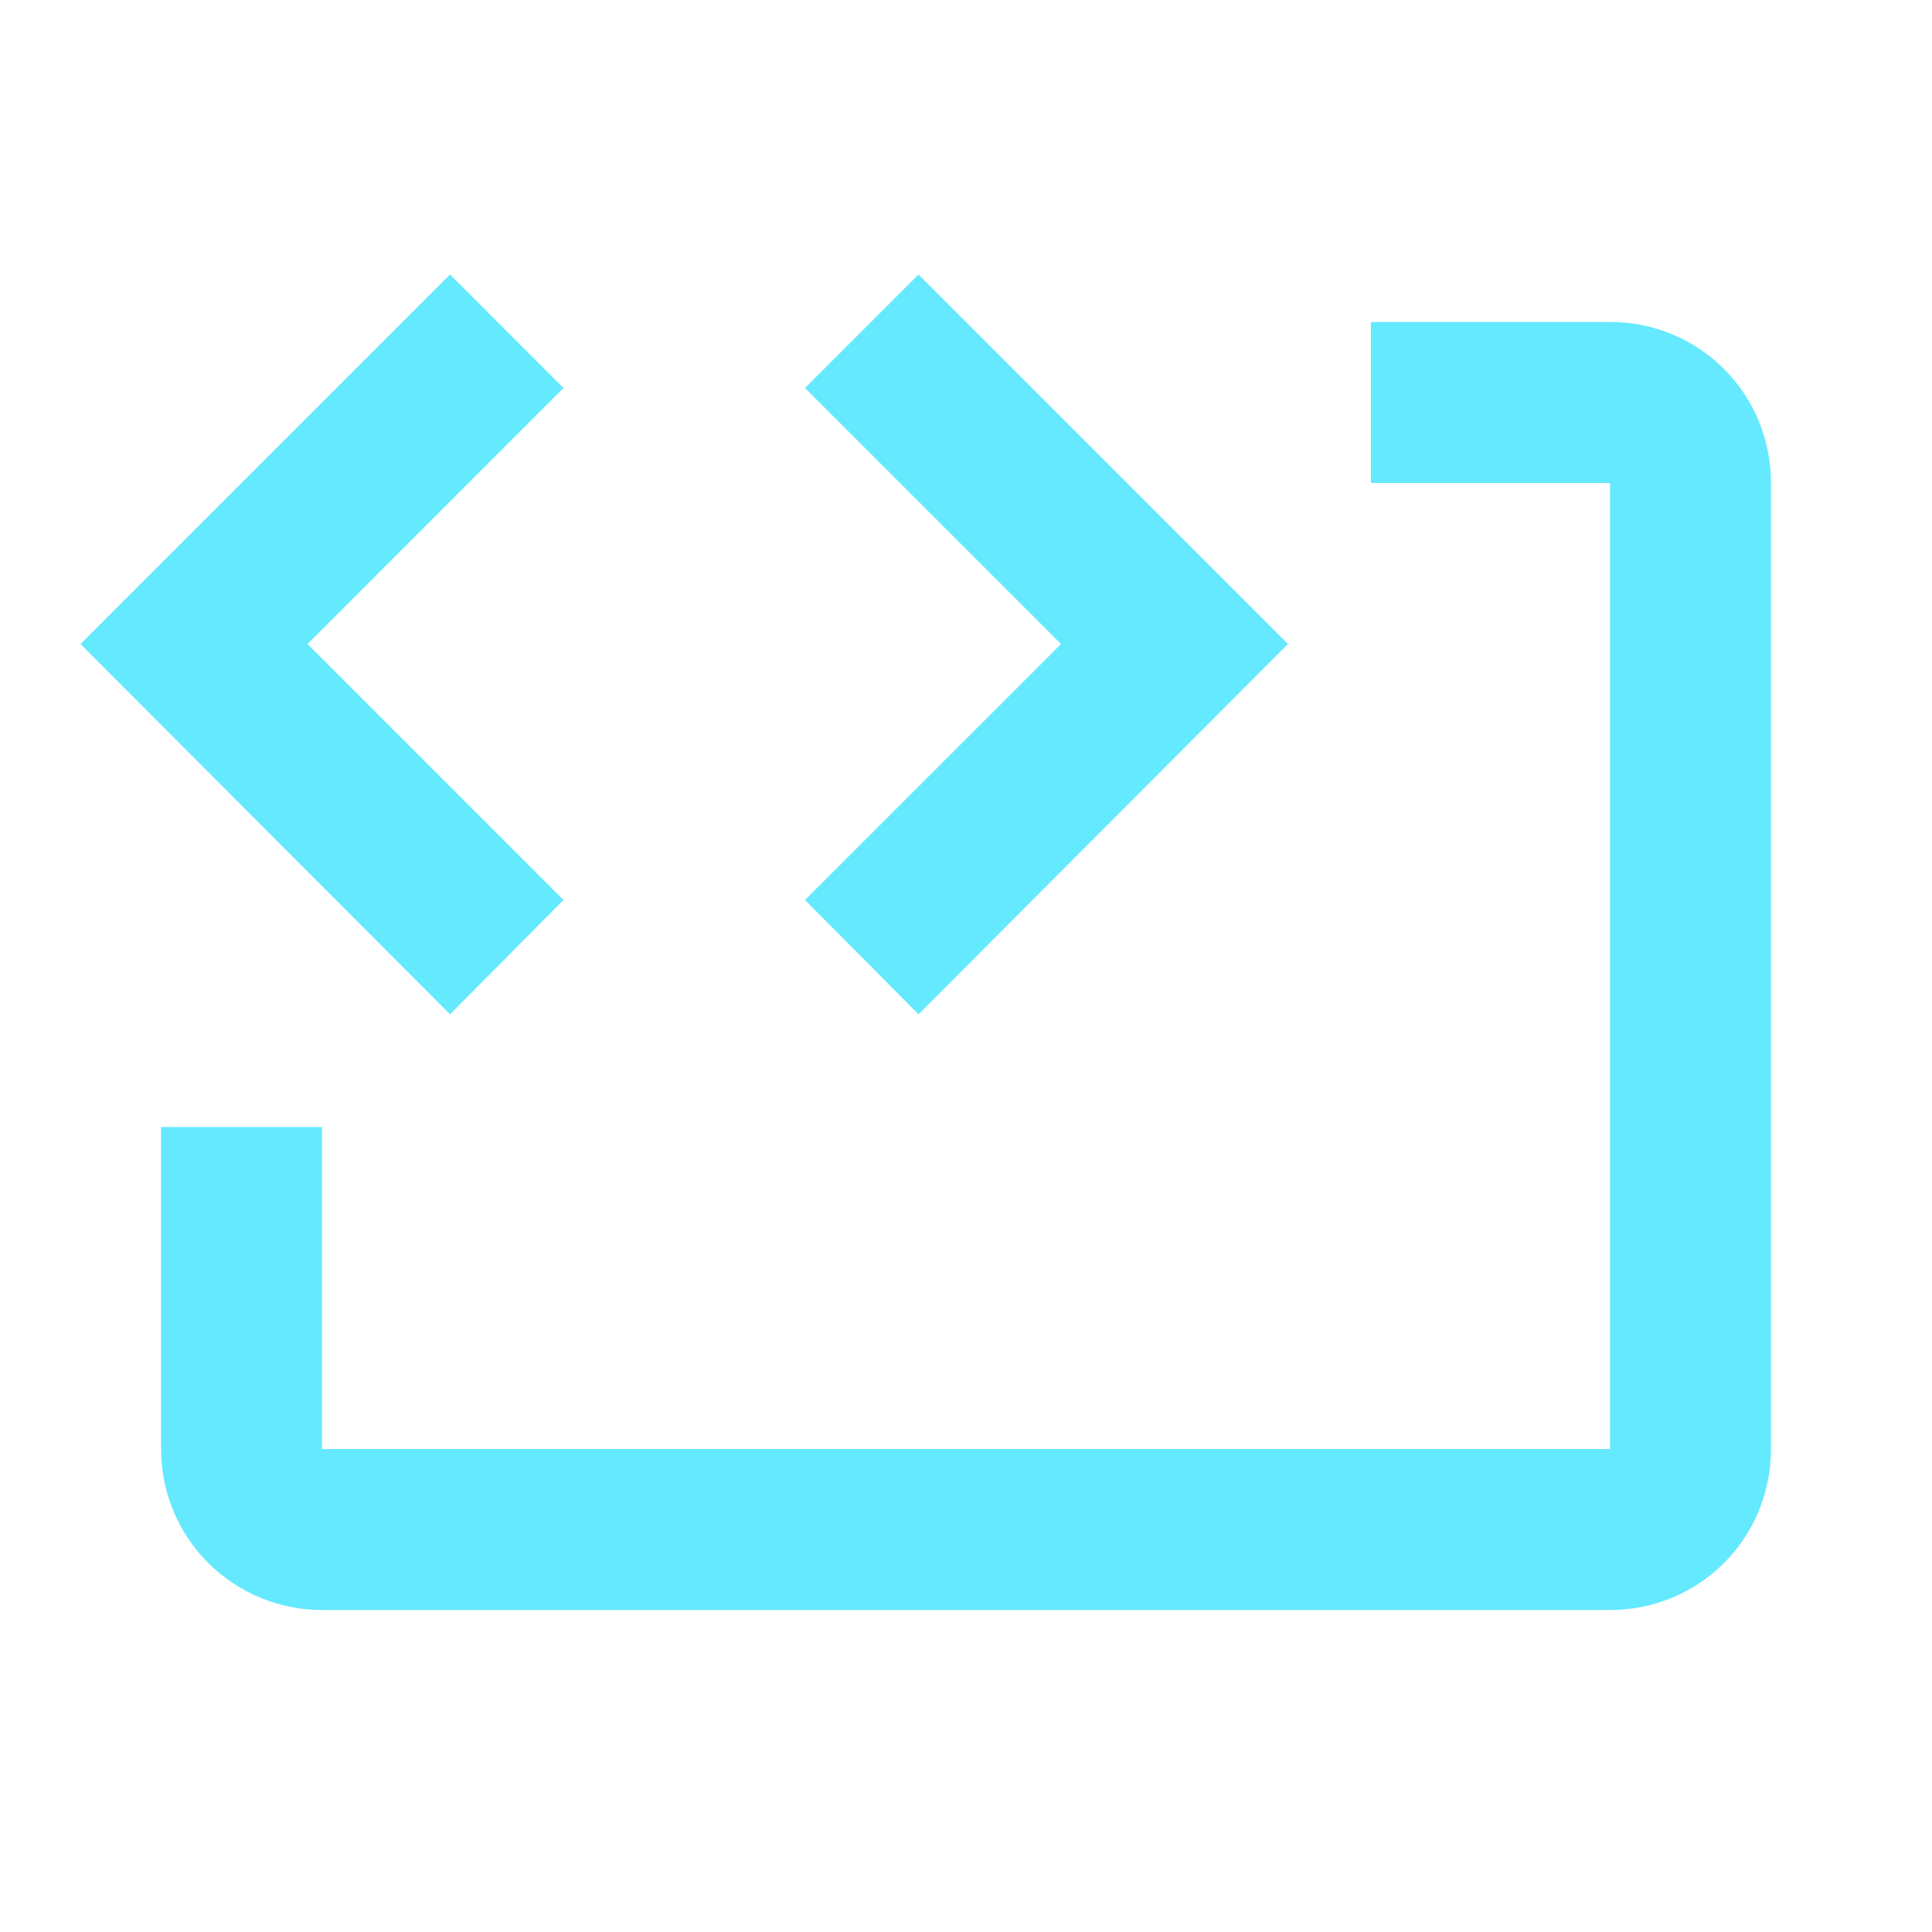 <svg width="29" height="29" viewBox="0 0 29 29" fill="none" xmlns="http://www.w3.org/2000/svg">
<path d="M6.755 4.12L8.458 5.824L4.616 9.667L8.458 13.509L6.755 15.225L1.208 9.667L6.755 4.12ZM13.787 4.12L19.333 9.667L13.787 15.225L12.083 13.509L15.926 9.667L12.083 5.824L13.787 4.12ZM26.583 7.25V21.75C26.583 23.091 25.508 24.167 24.167 24.167H4.833C4.192 24.167 3.578 23.912 3.124 23.459C2.671 23.006 2.417 22.391 2.417 21.75V16.917H4.833V21.75H24.167V7.25H20.578V4.833H24.167C25.508 4.833 26.583 5.909 26.583 7.25Z" fill="#65E9FF"/>
</svg>
